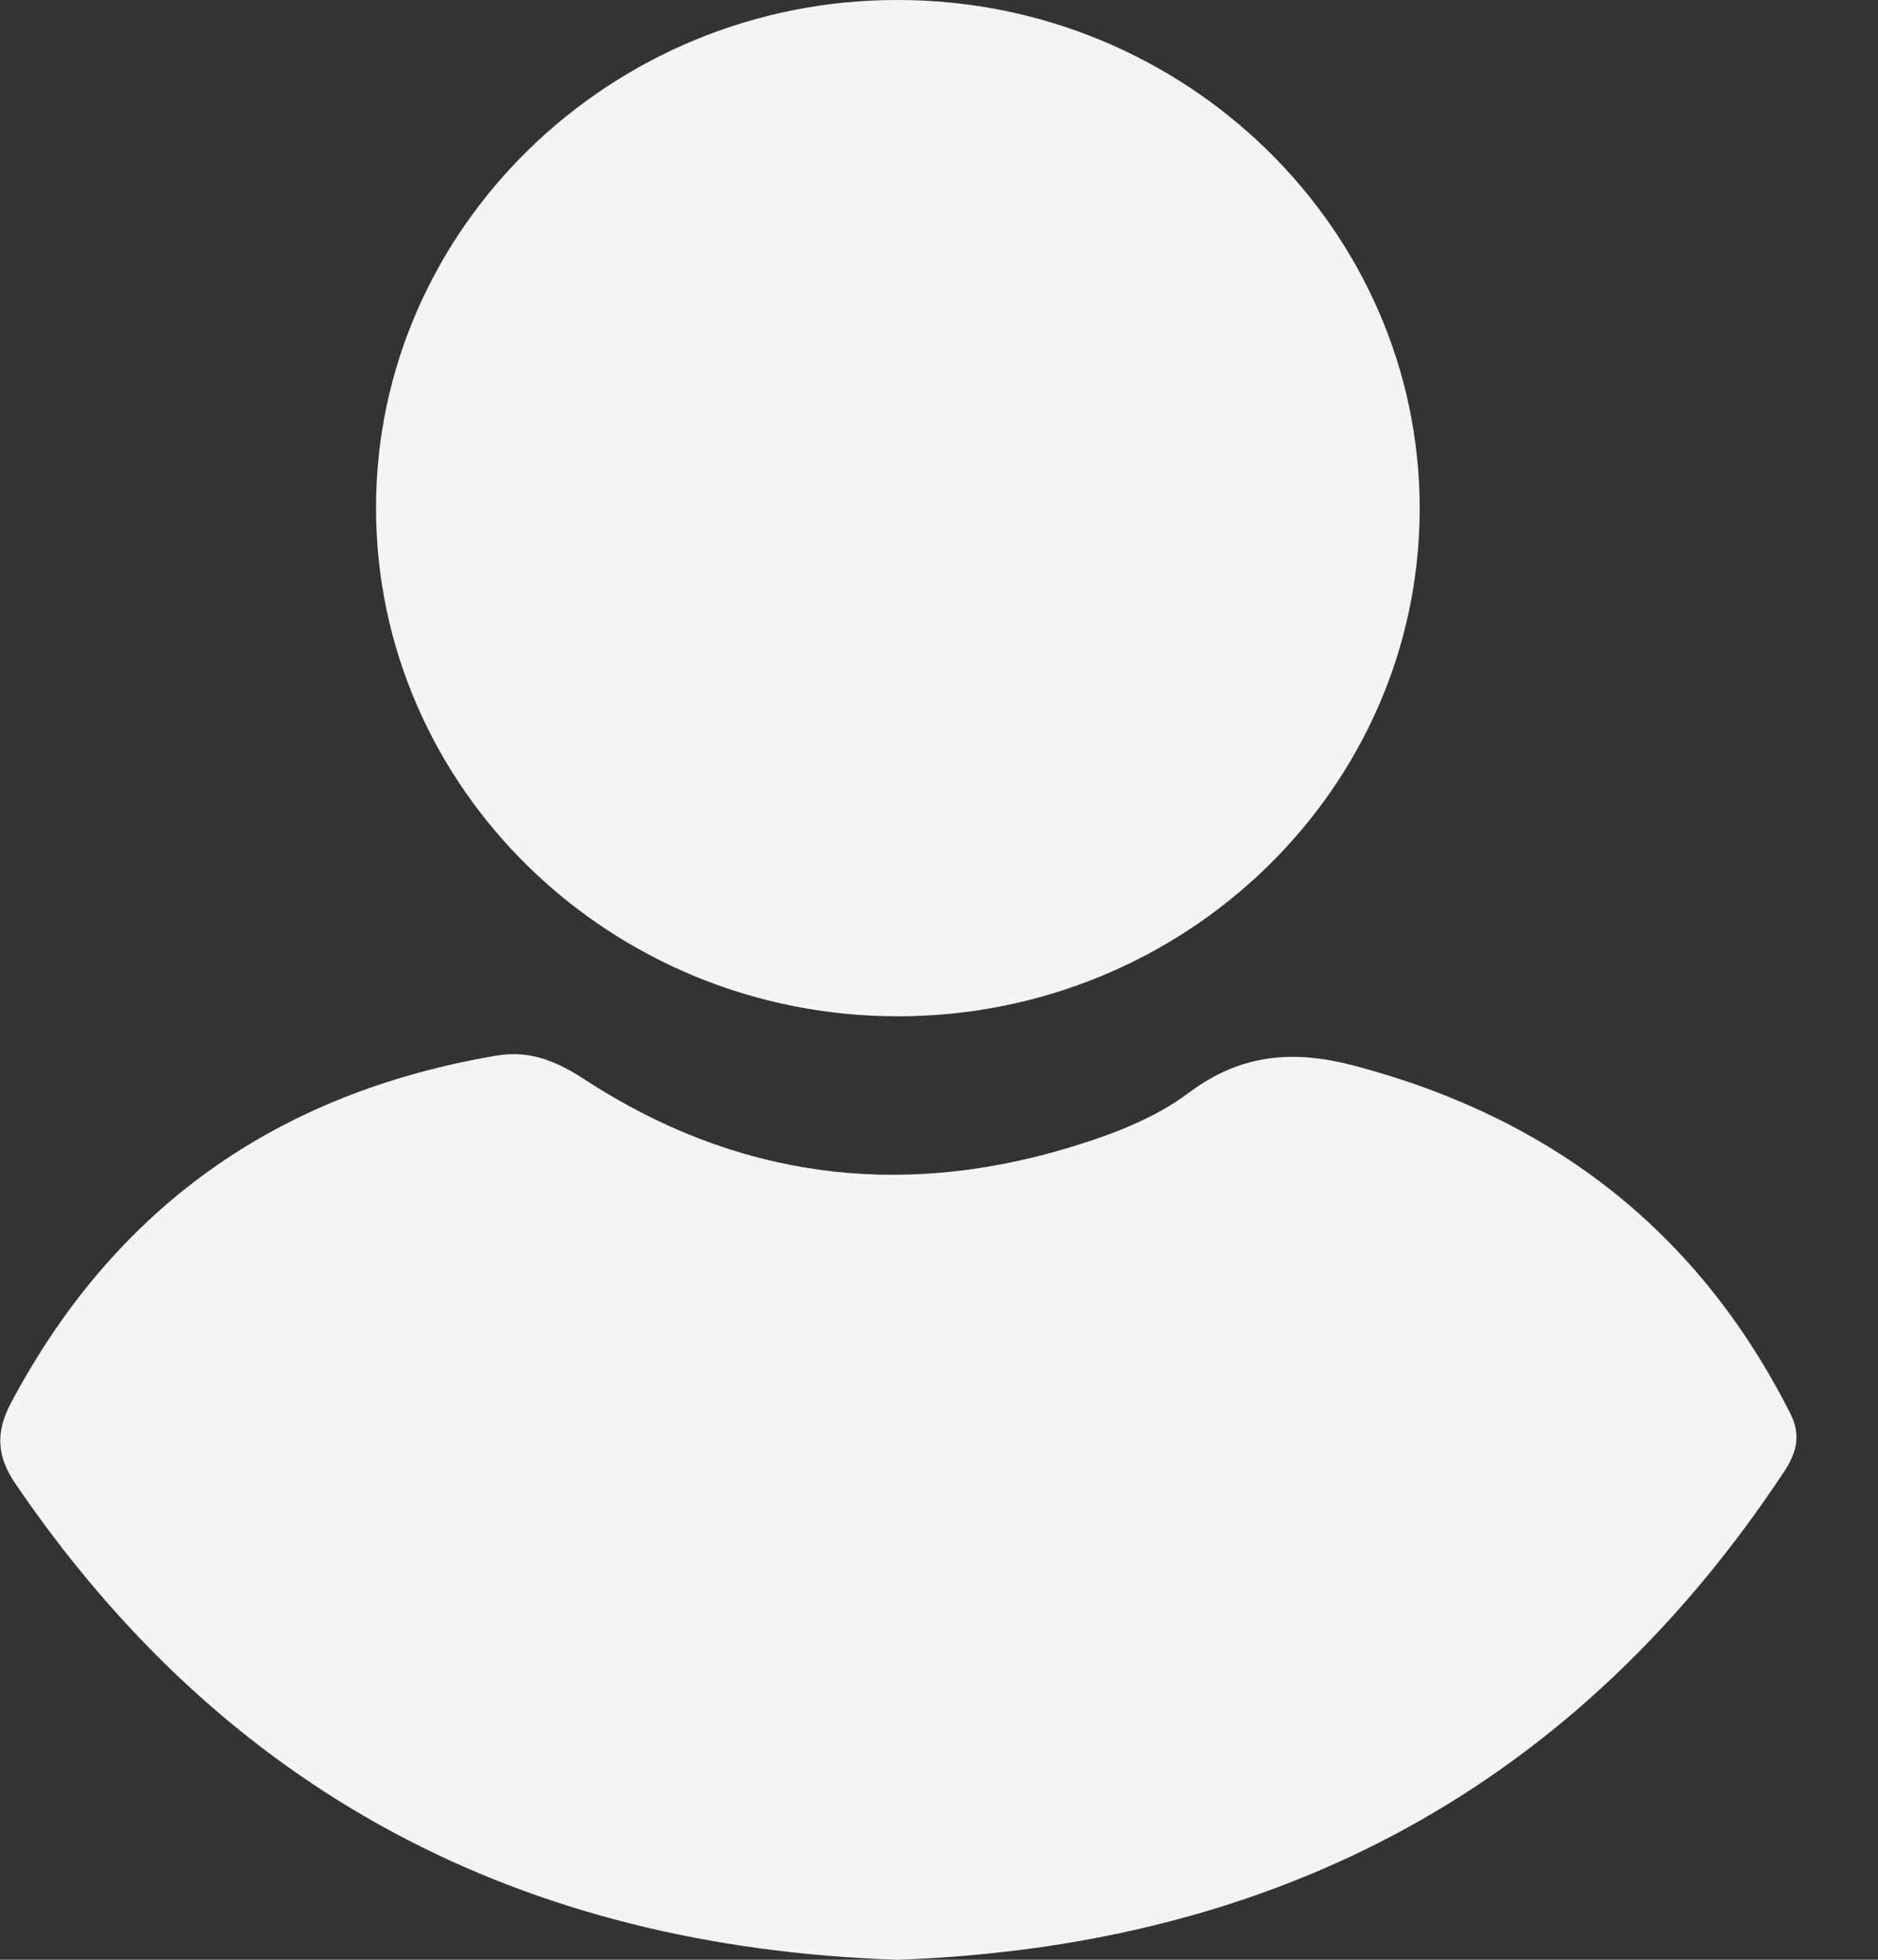 <svg width="23" height="24" viewBox="0 0 23 24" fill="none" xmlns="http://www.w3.org/2000/svg">
<rect x="0" y="0" width="23" height="24" fill="#333333" stroke="none"/>
<path d="M11.003 24C6.36 23.85 2.748 21.932 0.184 18.163C-0.039 17.834 -0.054 17.541 0.13 17.189C1.393 14.806 3.372 13.383 6.09 12.926C6.506 12.858 6.837 13.008 7.168 13.225C9.001 14.417 10.988 14.687 13.082 14.057C13.606 13.9 14.145 13.697 14.569 13.375C15.215 12.896 15.862 12.858 16.594 13.053C19.027 13.697 20.806 15.099 21.922 17.302C22.053 17.556 22.015 17.766 21.861 18.006C19.32 21.857 15.685 23.828 11.003 24Z" fill="#F4F4F4"/>
<path d="M4.605 6.219C4.605 2.795 7.485 -0.007 10.996 1.49911e-05C14.515 1.49911e-05 17.387 2.802 17.387 6.227C17.387 9.658 14.515 12.446 10.996 12.446C7.469 12.446 4.605 9.651 4.605 6.219Z" fill="#F4F4F4"/>
</svg>
